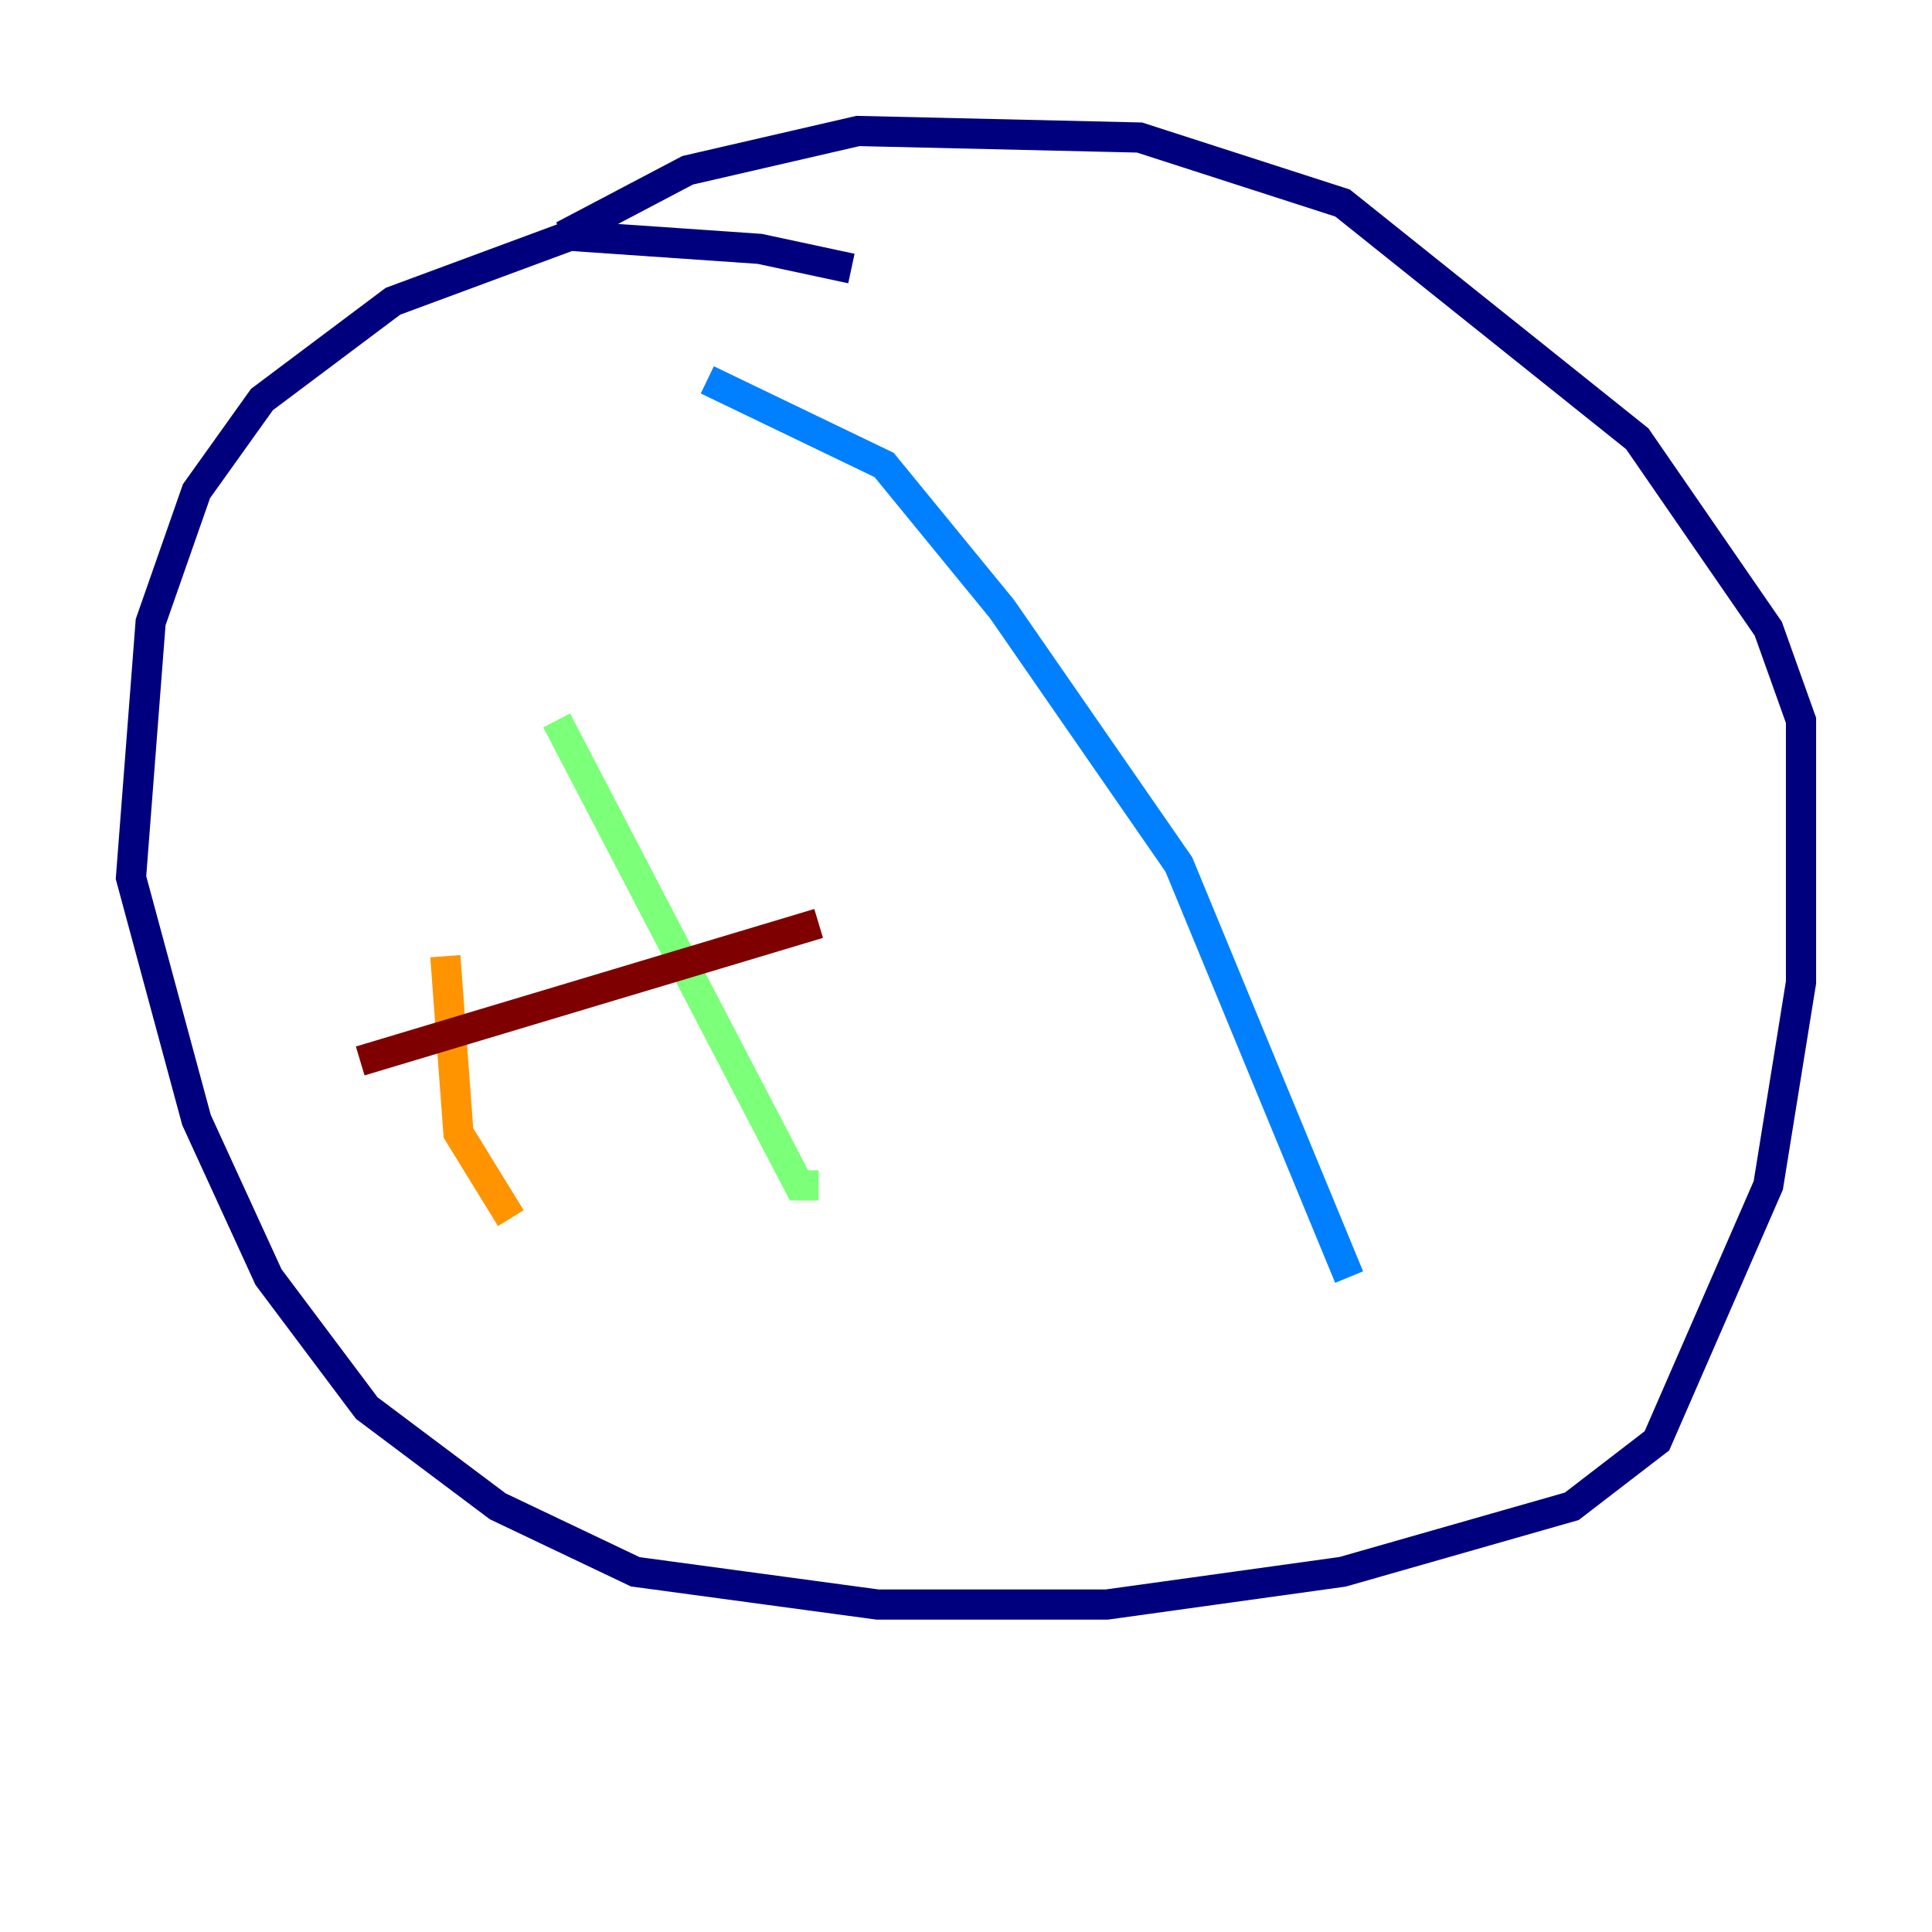 <?xml version="1.0" encoding="utf-8" ?>
<svg baseProfile="tiny" height="128" version="1.2" viewBox="0,0,128,128" width="128" xmlns="http://www.w3.org/2000/svg" xmlns:ev="http://www.w3.org/2001/xml-events" xmlns:xlink="http://www.w3.org/1999/xlink"><defs /><polyline fill="none" points="56.407,17.79 50.332,16.488 37.749,15.62 26.034,19.959 17.356,26.468 13.017,32.542 9.98,41.22 8.678,58.142 13.017,74.197 17.79,84.61 24.298,93.288 32.976,99.797 42.088,104.136 58.142,106.305 73.329,106.305 88.949,104.136 104.136,99.797 109.776,95.458 117.153,78.536 119.322,65.085 119.322,47.729 117.153,41.654 108.475,29.071 88.949,13.451 75.498,9.112 56.841,8.678 45.559,11.281 37.315,15.62" stroke="#00007f" stroke-width="2" /><polyline fill="none" points="46.861,25.166 58.576,30.807 66.386,40.352 78.102,57.275 89.383,84.61" stroke="#0080ff" stroke-width="2" /><polyline fill="none" points="36.881,47.729 52.936,78.536 54.237,78.536" stroke="#7cff79" stroke-width="2" /><polyline fill="none" points="29.505,63.349 30.373,75.064 33.844,80.705" stroke="#ff9400" stroke-width="2" /><polyline fill="none" points="23.864,70.291 54.237,61.18" stroke="#7f0000" stroke-width="2" /></svg>